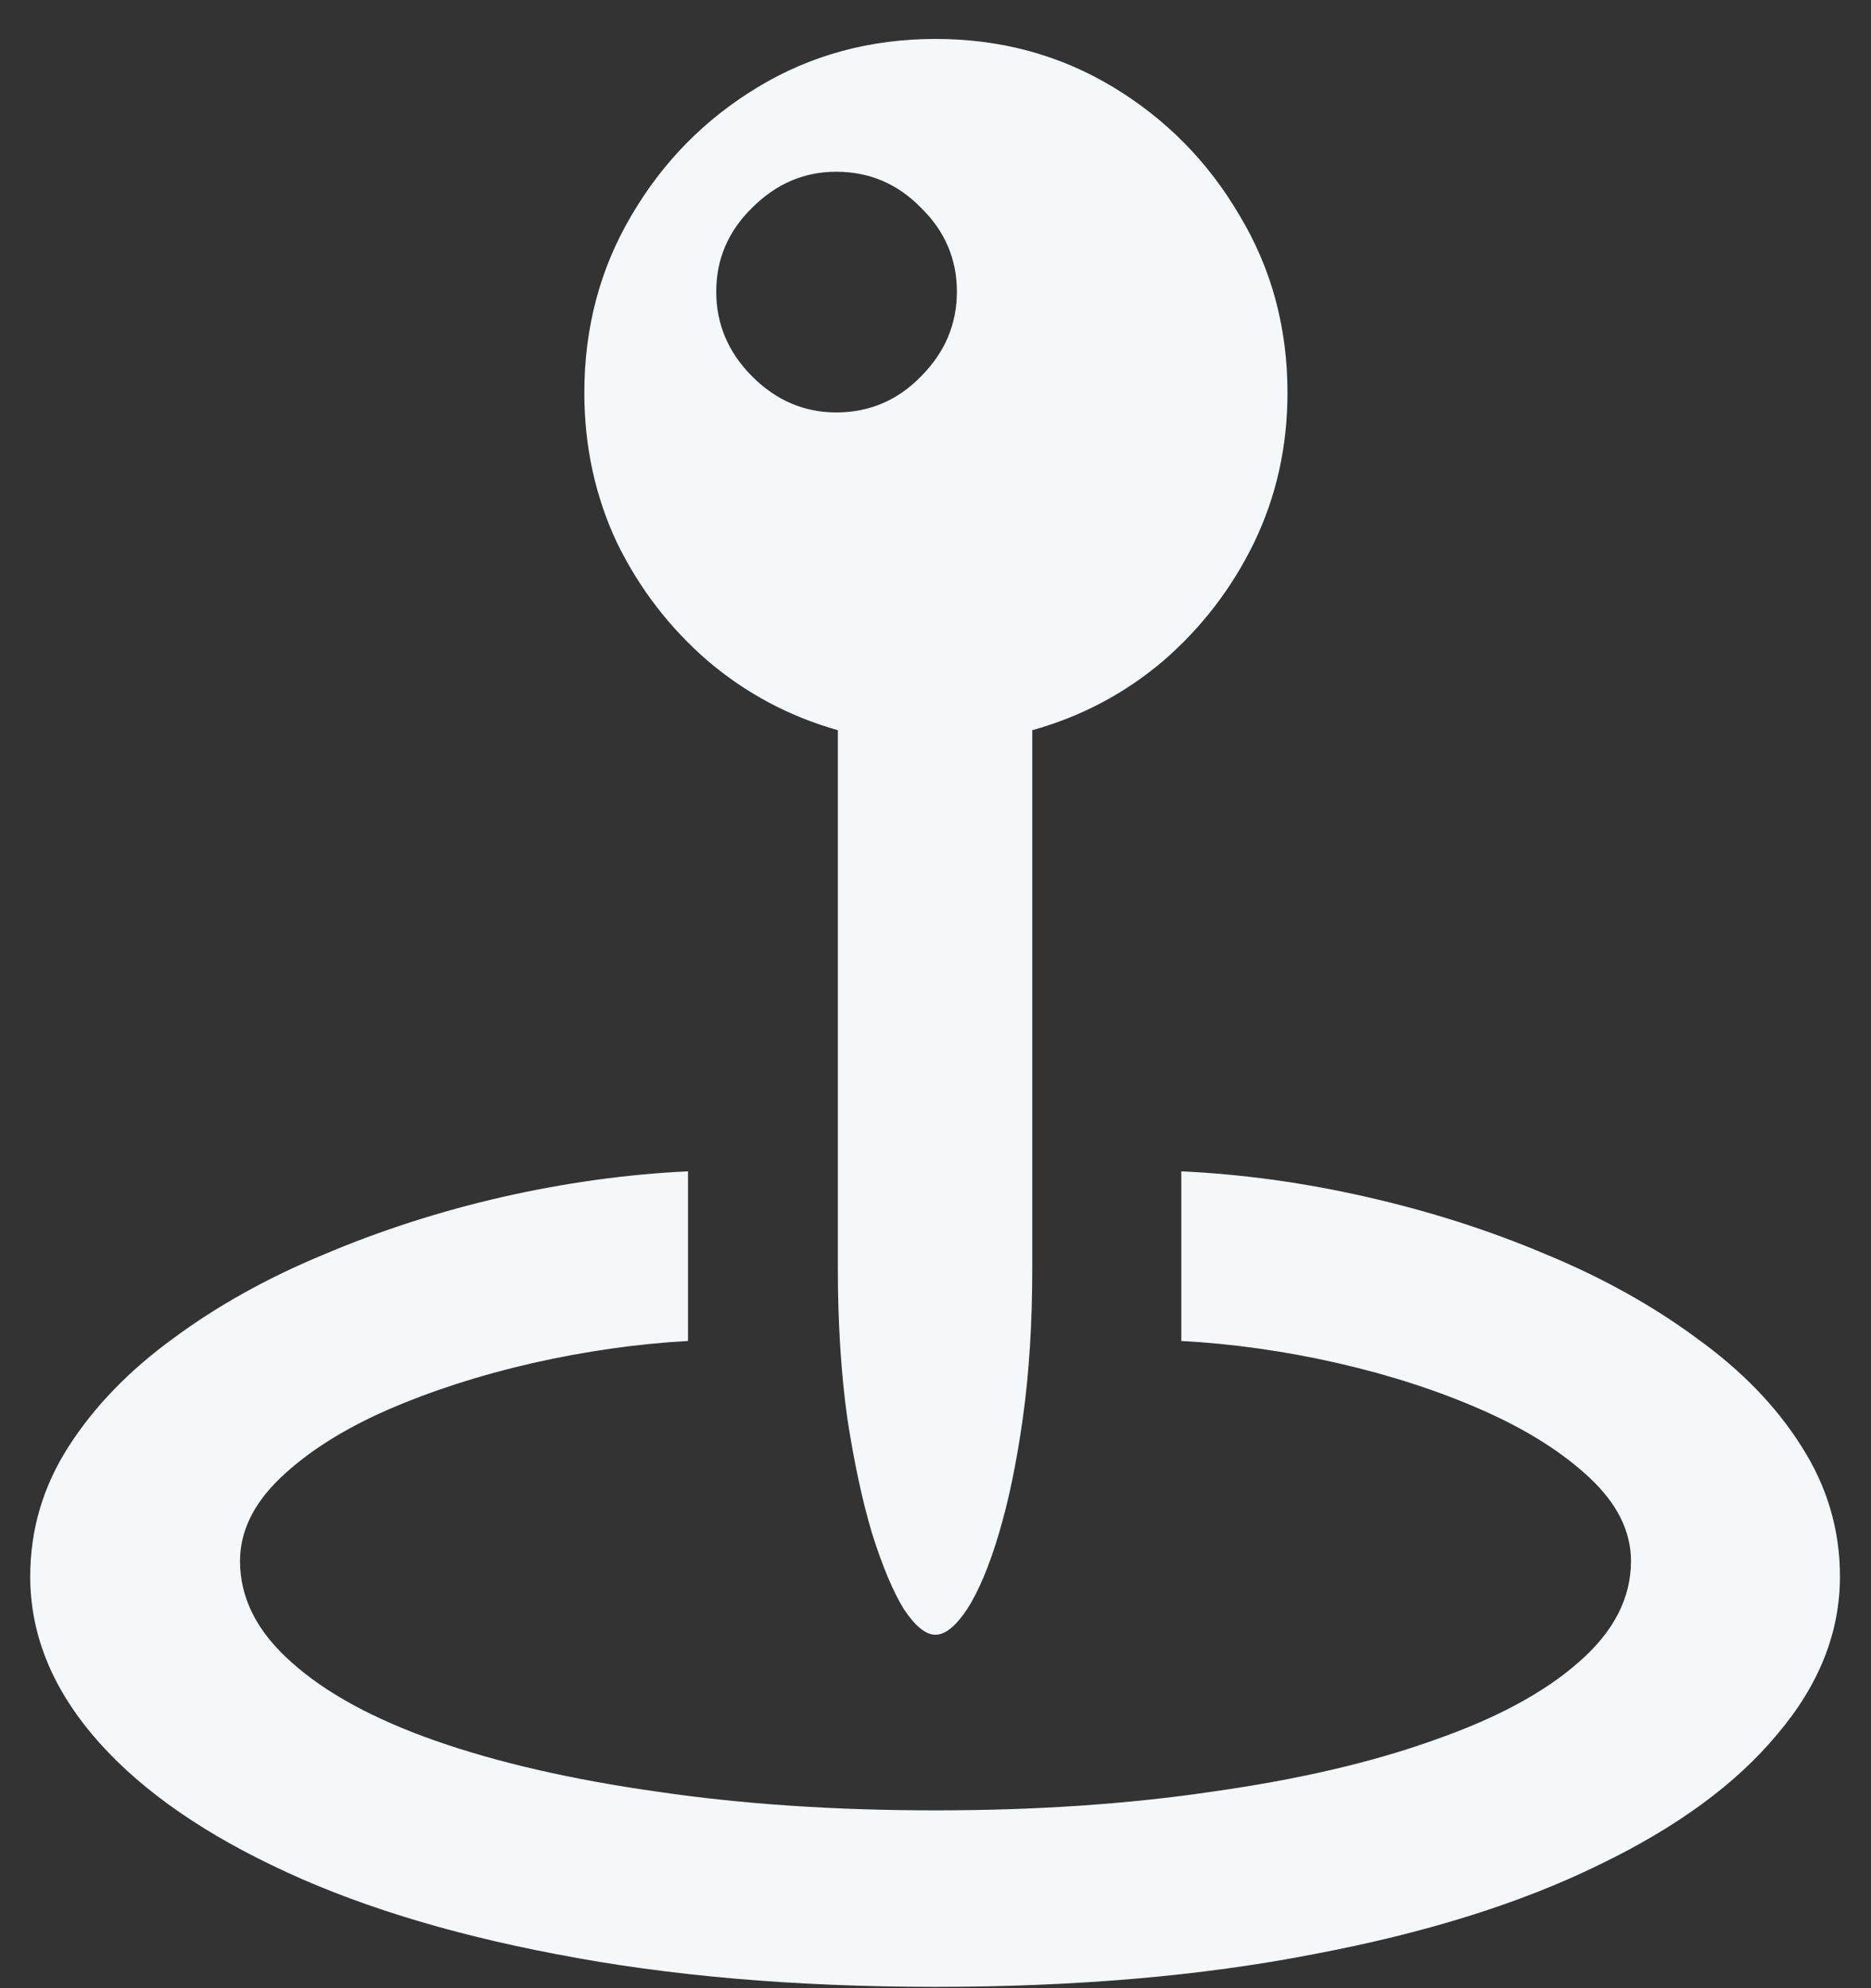 <svg width="32" height="34" viewBox="0 0 32 34" fill="none" xmlns="http://www.w3.org/2000/svg">
<rect x="0" y="0" width="32" height="34" fill="#333333" stroke="none"/>
<path d="M9.994 6.716C9.994 5.603 10.263 4.592 10.8 3.684C11.337 2.766 12.06 2.033 12.968 1.486C13.876 0.939 14.887 0.666 16 0.666C17.113 0.666 18.124 0.939 19.032 1.486C19.94 2.033 20.663 2.766 21.2 3.684C21.747 4.592 22.02 5.603 22.02 6.716C22.02 7.634 21.83 8.488 21.449 9.279C21.068 10.06 20.551 10.734 19.896 11.301C19.242 11.857 18.495 12.253 17.655 12.487V21.686C17.655 22.624 17.602 23.479 17.494 24.25C17.387 25.012 17.25 25.671 17.084 26.227C16.918 26.784 16.737 27.214 16.542 27.517C16.347 27.81 16.166 27.956 16 27.956C15.834 27.956 15.653 27.81 15.458 27.517C15.273 27.214 15.092 26.784 14.916 26.227C14.75 25.671 14.608 25.012 14.491 24.25C14.384 23.479 14.33 22.624 14.33 21.686V12.487C13.5 12.253 12.758 11.857 12.104 11.301C11.449 10.734 10.932 10.06 10.551 9.279C10.18 8.488 9.994 7.634 9.994 6.716ZM14.301 7.053C14.867 7.053 15.351 6.848 15.751 6.438C16.161 6.027 16.366 5.544 16.366 4.987C16.366 4.431 16.161 3.952 15.751 3.552C15.351 3.142 14.867 2.937 14.301 2.937C13.754 2.937 13.275 3.142 12.865 3.552C12.455 3.952 12.25 4.431 12.25 4.987C12.25 5.544 12.455 6.027 12.865 6.438C13.275 6.848 13.754 7.053 14.301 7.053ZM16 33.977C13.598 33.977 11.44 33.791 9.525 33.42C7.621 33.059 5.995 32.551 4.647 31.896C3.31 31.252 2.284 30.505 1.571 29.655C0.868 28.815 0.517 27.917 0.517 26.96C0.517 26.159 0.736 25.417 1.176 24.733C1.615 24.05 2.211 23.435 2.963 22.888C3.715 22.331 4.574 21.852 5.541 21.452C6.508 21.042 7.523 20.715 8.588 20.471C9.662 20.227 10.722 20.08 11.767 20.031V22.932C10.898 22.98 10.009 23.107 9.101 23.312C8.202 23.518 7.372 23.786 6.61 24.118C5.858 24.45 5.253 24.836 4.794 25.275C4.335 25.715 4.105 26.189 4.105 26.696C4.105 27.331 4.398 27.907 4.984 28.425C5.57 28.952 6.396 29.401 7.46 29.773C8.524 30.144 9.779 30.432 11.225 30.637C12.68 30.852 14.271 30.959 16 30.959C17.719 30.959 19.301 30.852 20.746 30.637C22.201 30.432 23.461 30.139 24.525 29.758C25.59 29.387 26.415 28.942 27.001 28.425C27.597 27.907 27.895 27.331 27.895 26.696C27.895 26.189 27.66 25.715 27.191 25.275C26.723 24.836 26.112 24.45 25.36 24.118C24.608 23.786 23.783 23.518 22.885 23.312C21.986 23.107 21.093 22.98 20.204 22.932V20.031C21.259 20.08 22.318 20.227 23.383 20.471C24.457 20.715 25.477 21.042 26.444 21.452C27.411 21.852 28.27 22.331 29.023 22.888C29.784 23.435 30.38 24.05 30.81 24.733C31.249 25.417 31.469 26.159 31.469 26.96C31.469 27.917 31.112 28.815 30.399 29.655C29.696 30.505 28.676 31.252 27.338 31.896C26 32.551 24.374 33.059 22.46 33.42C20.556 33.791 18.402 33.977 16 33.977Z" fill="#F4F8FB"/>
</svg>
